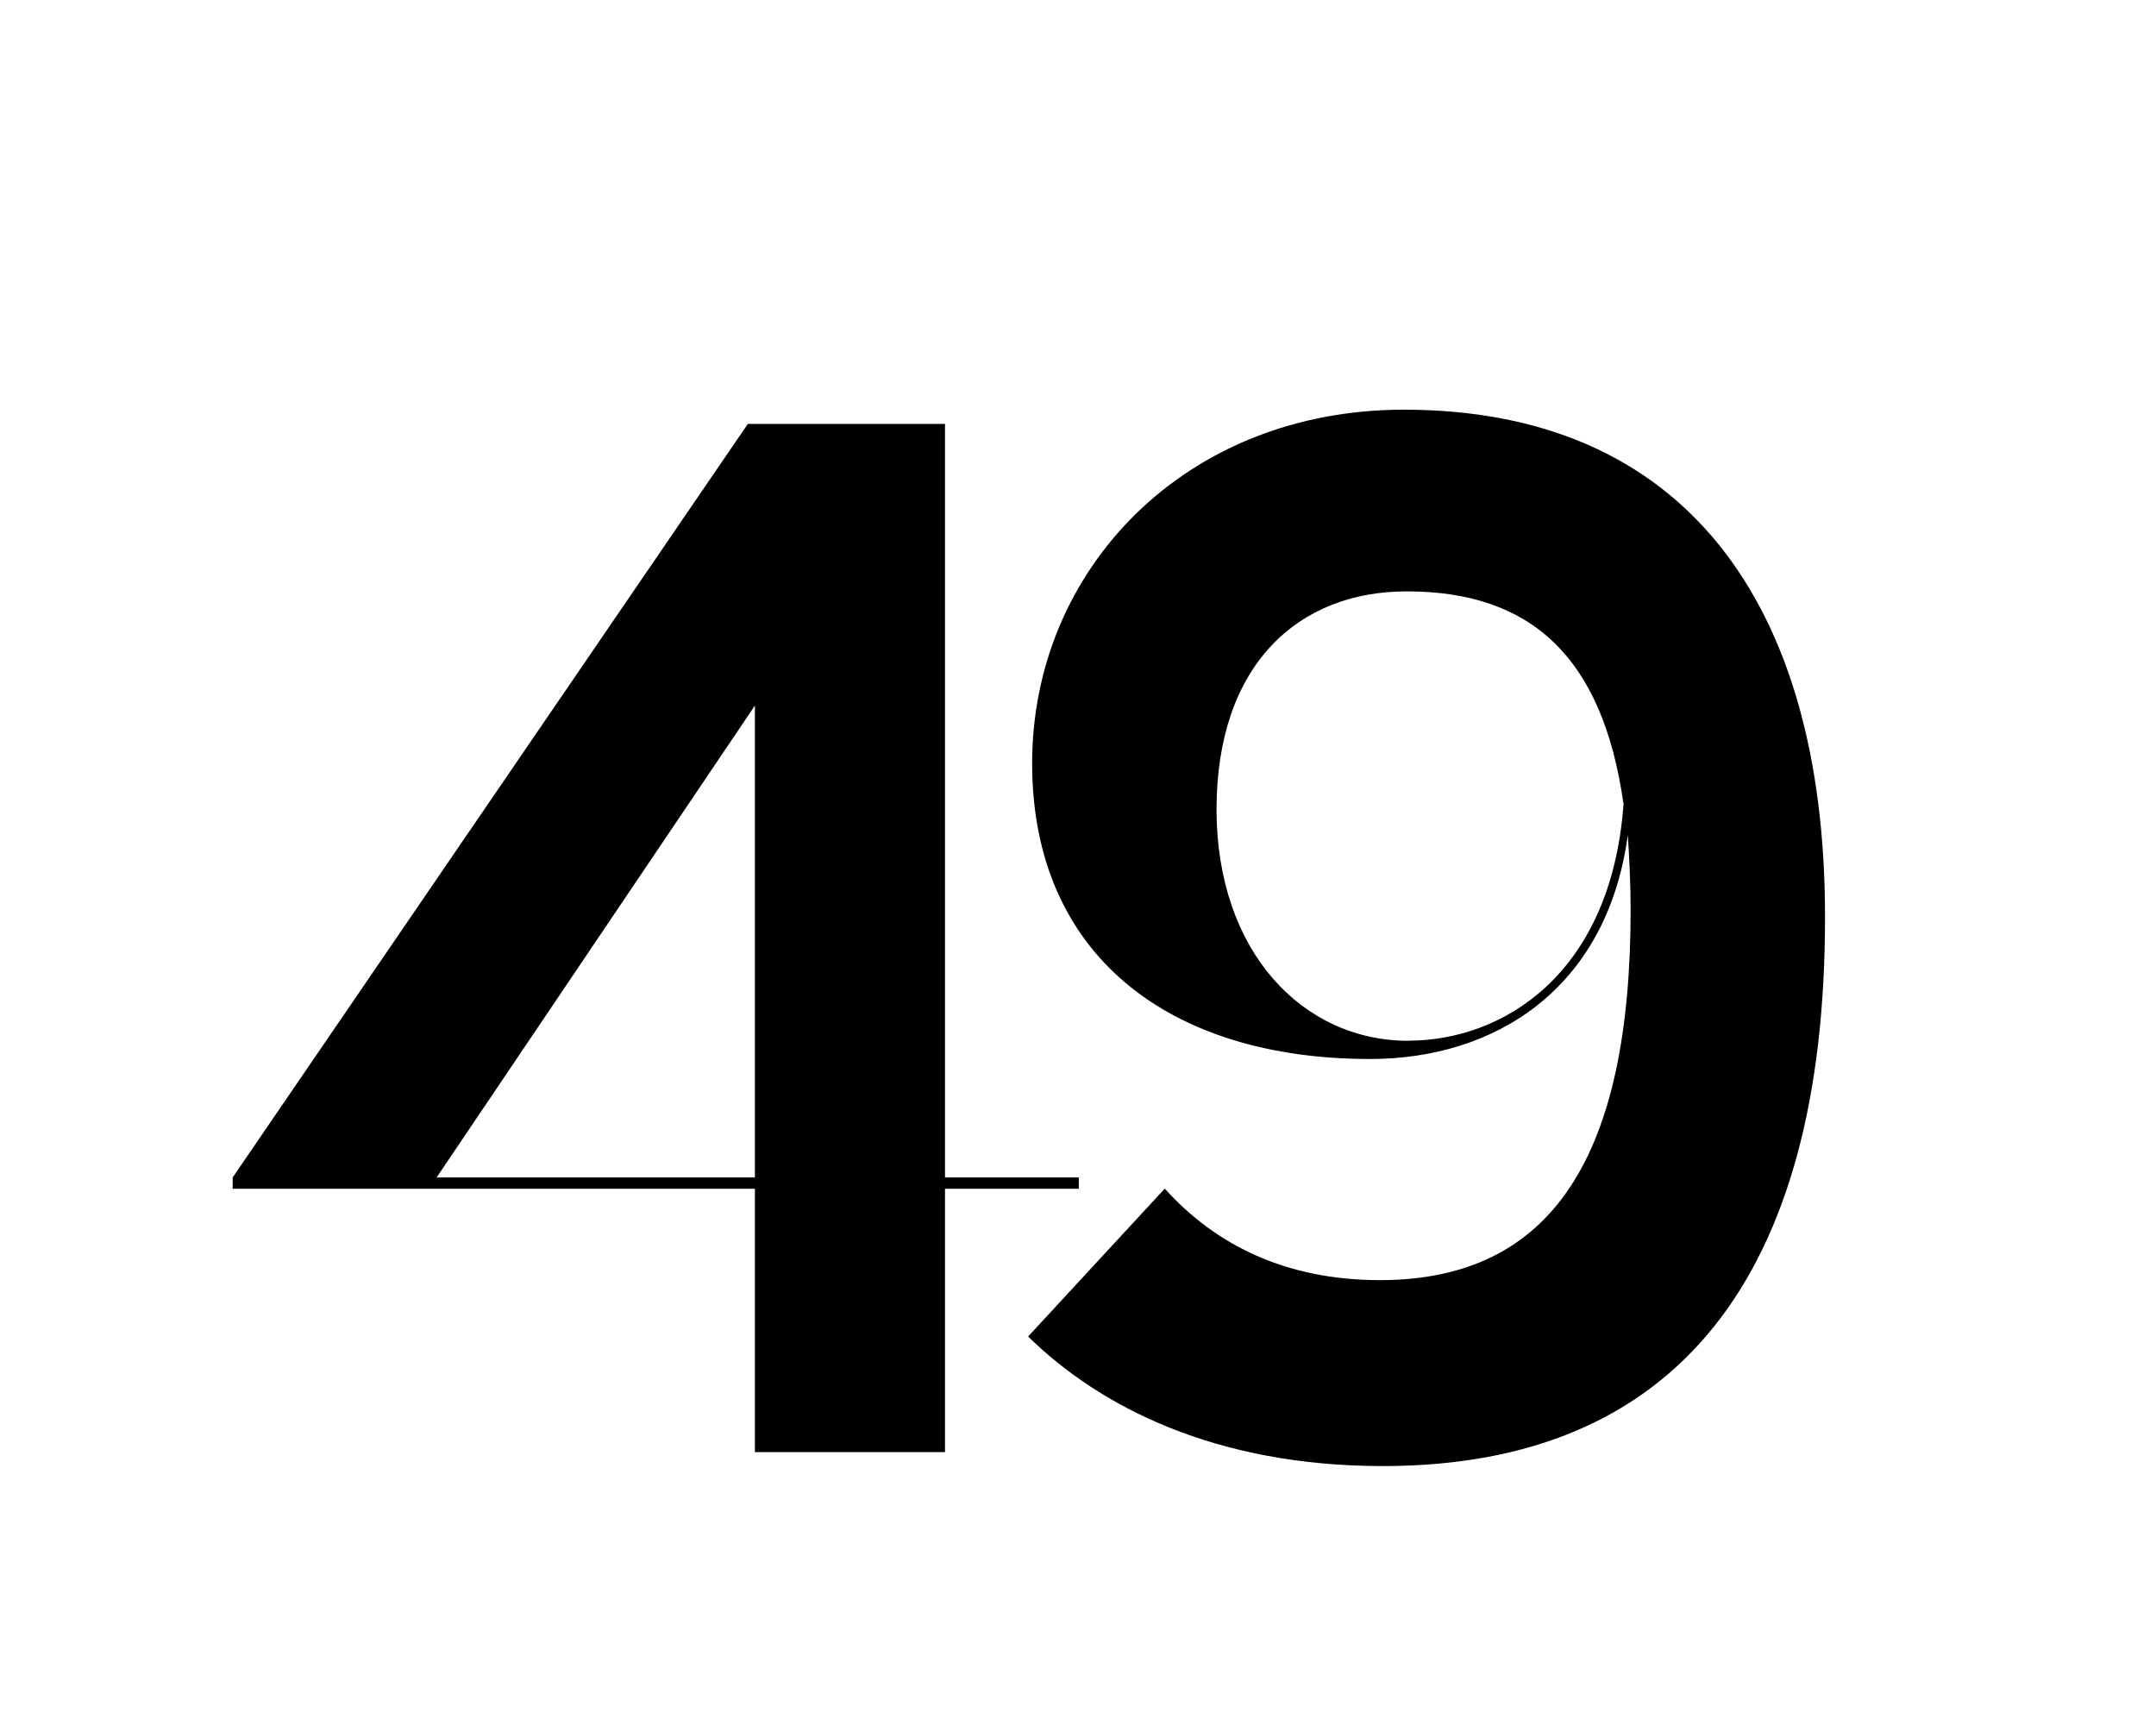 <svg xmlns="http://www.w3.org/2000/svg" viewBox="0 0 370.65 294.49"><title>Untitled-4</title><g id="Layer_5" data-name="Layer 5"><path d="M162.46,204.33V249.6H129.78V204.33H40v-1.94L128.57,72.86h33.89V202.39h23v1.94Zm-32.68-1.94V121.28L75.06,202.39Z"/><path d="M237.75,252c-28.81,0-48.66-10.17-61-22.27l23.49-25.42c8.71,9.68,20.82,15.73,37,15.73,29.78,0,43.09-21.55,43.09-63.67,0-4.6-.24-9-.48-12.84-3.63,26.64-23,38.5-44.31,38.5-34.62,0-58.1-17.92-58.1-50.84,0-33.17,26.15-60.77,63.91-60.77,47.94,0,72.4,32.92,72.4,87.16C313.78,219.58,288.11,252,237.75,252Zm4.36-73.12c16.22,0,34.87-11.38,37-40.67-3.63-25.67-16.22-36.56-37.28-36.56-18.64,0-32.69,12.59-32.69,37.53C209.18,163.65,224,178.9,242.11,178.9Z"/></g></svg>